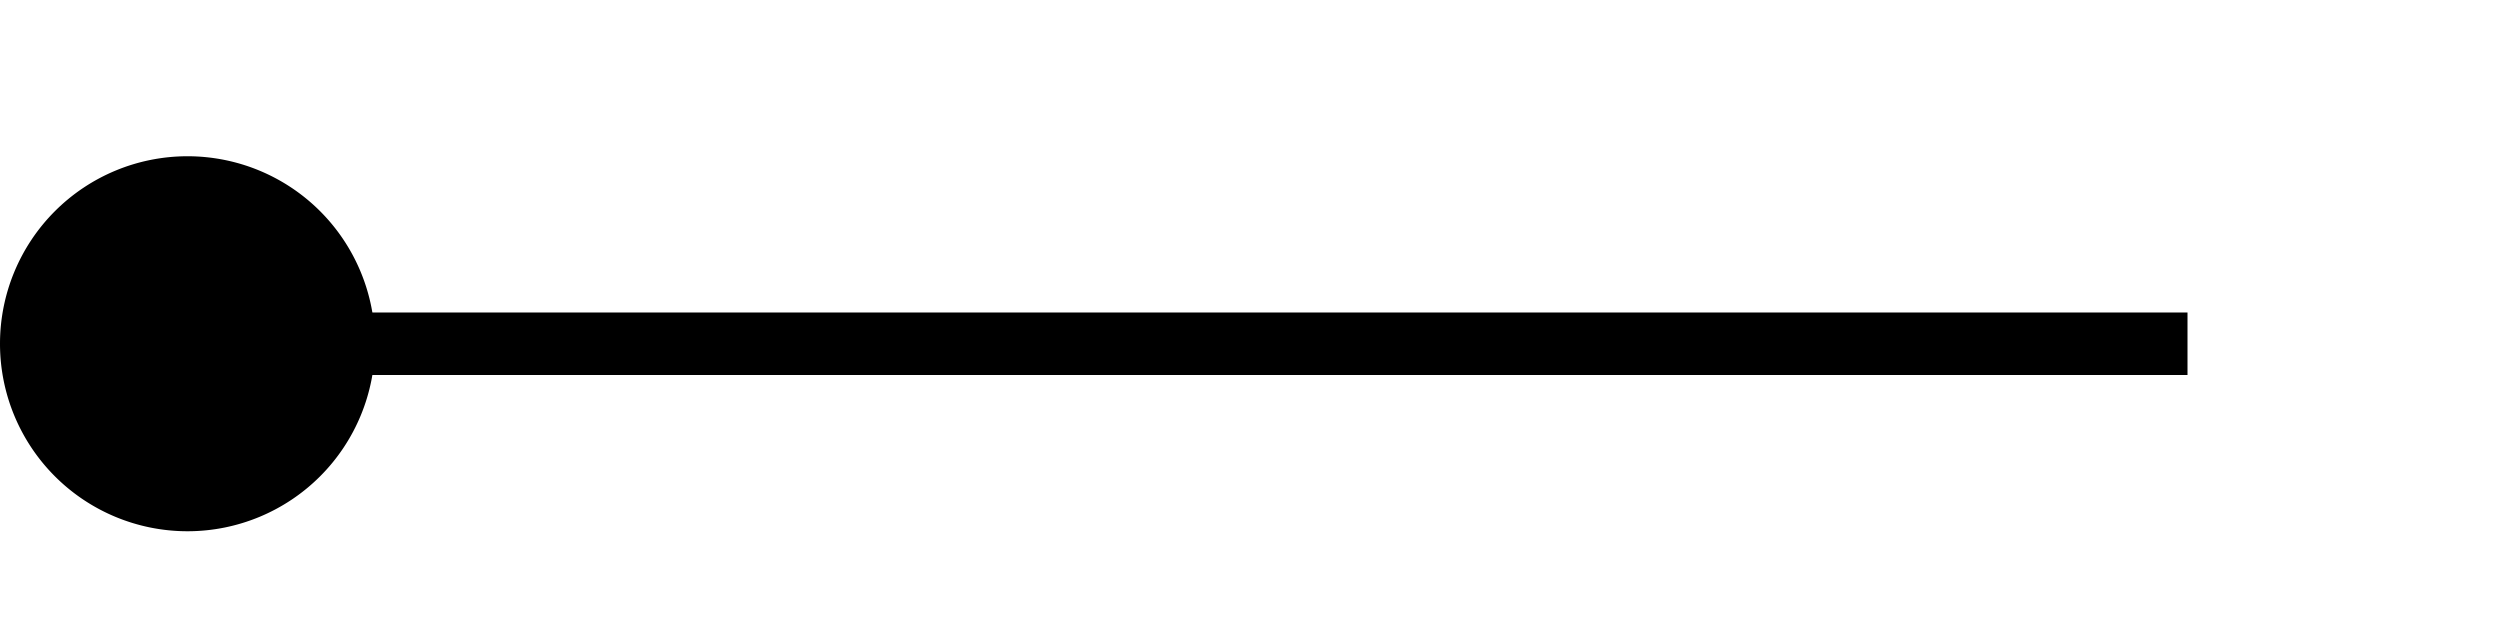 ﻿<?xml version="1.0" encoding="utf-8"?>
<svg version="1.1" xmlns:xlink="http://www.w3.org/1999/xlink" width="40px" height="10px" preserveAspectRatio="xMinYMid meet" viewBox="1808 446  40 8" xmlns="http://www.w3.org/2000/svg">
  <path d="M 1809 450.5  L 1843 450.5  " stroke-width="1" stroke="#000000" fill="none" />
  <path d="M 1811 447.5  A 3 3 0 0 0 1808 450.5 A 3 3 0 0 0 1811 453.5 A 3 3 0 0 0 1814 450.5 A 3 3 0 0 0 1811 447.5 Z " fill-rule="nonzero" fill="#000000" stroke="none" />
</svg>